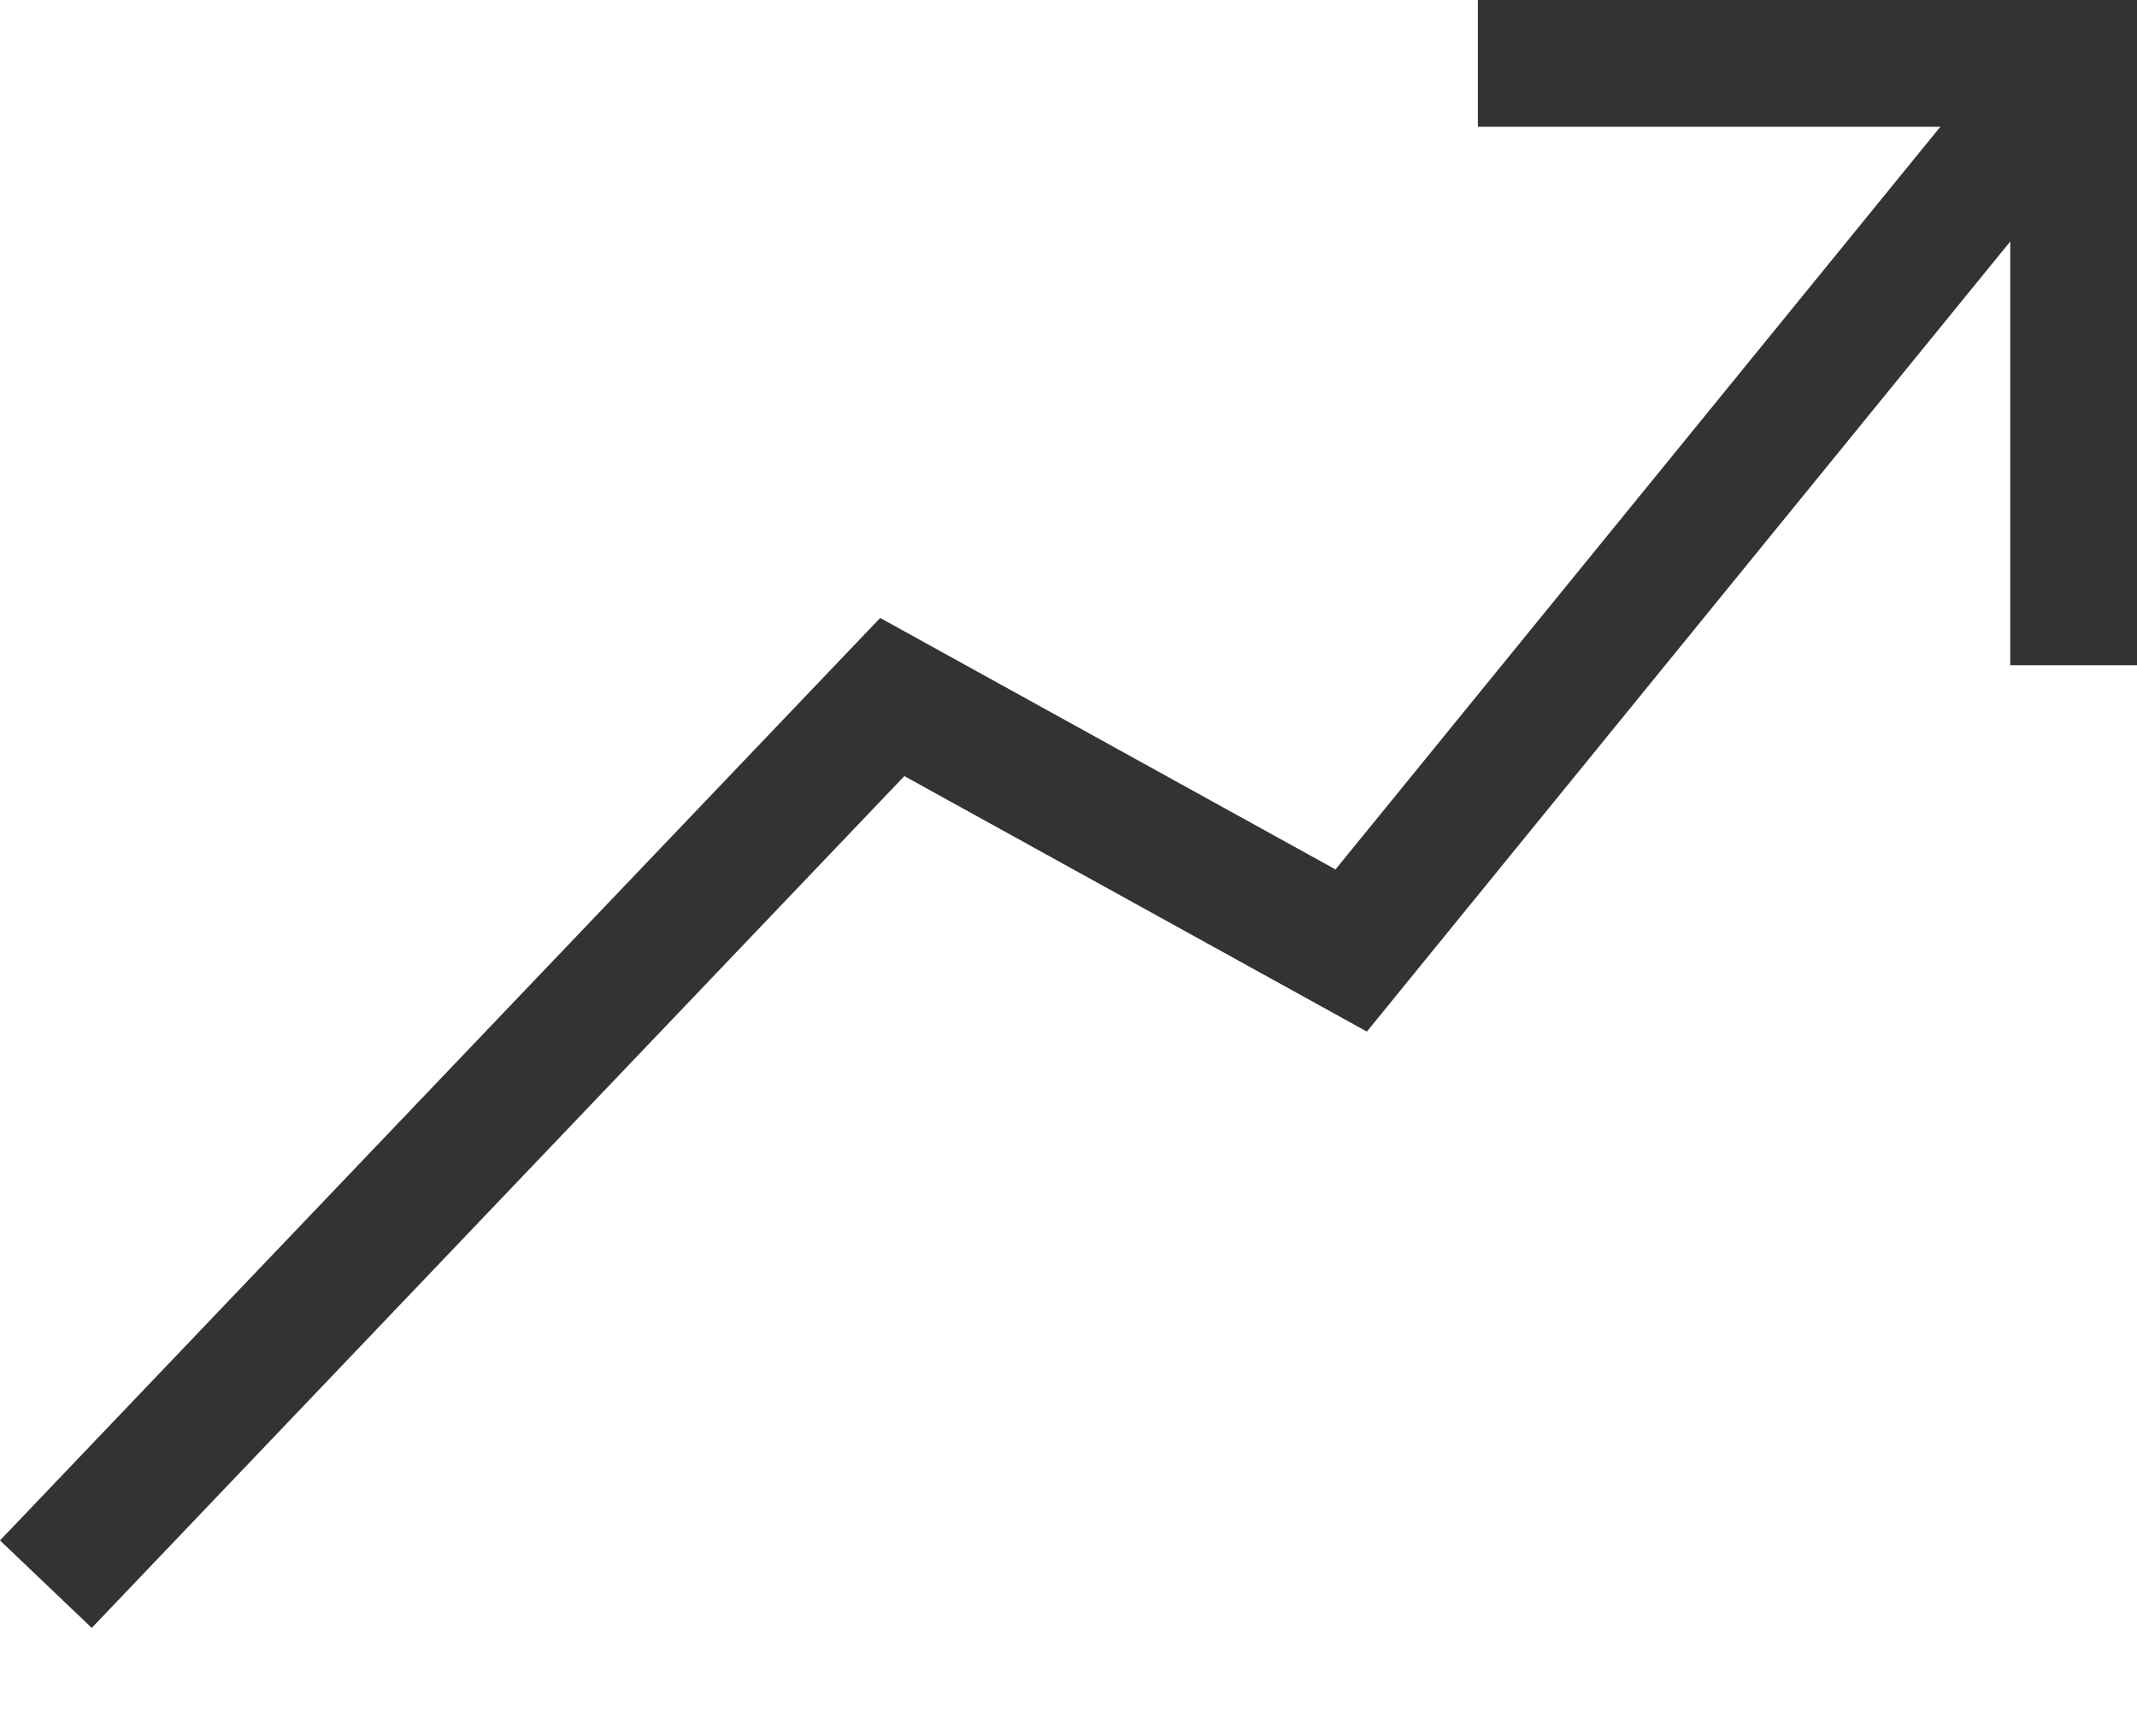 <svg width="16" height="13" viewBox="0 0 16 13" fill="none" xmlns="http://www.w3.org/2000/svg">
<path fill-rule="evenodd" clip-rule="evenodd" d="M15.893 0.774L10.234 7.724L6.771 5.811L0.687 12.189L0 11.534L6.59 4.627L9.999 6.51L15.158 0.175L15.893 0.774Z" fill="#333333"/>
<path fill-rule="evenodd" clip-rule="evenodd" d="M15.051 0.949H11.065V0H16V4.981H15.051V0.949Z" fill="#333333"/>
</svg>
